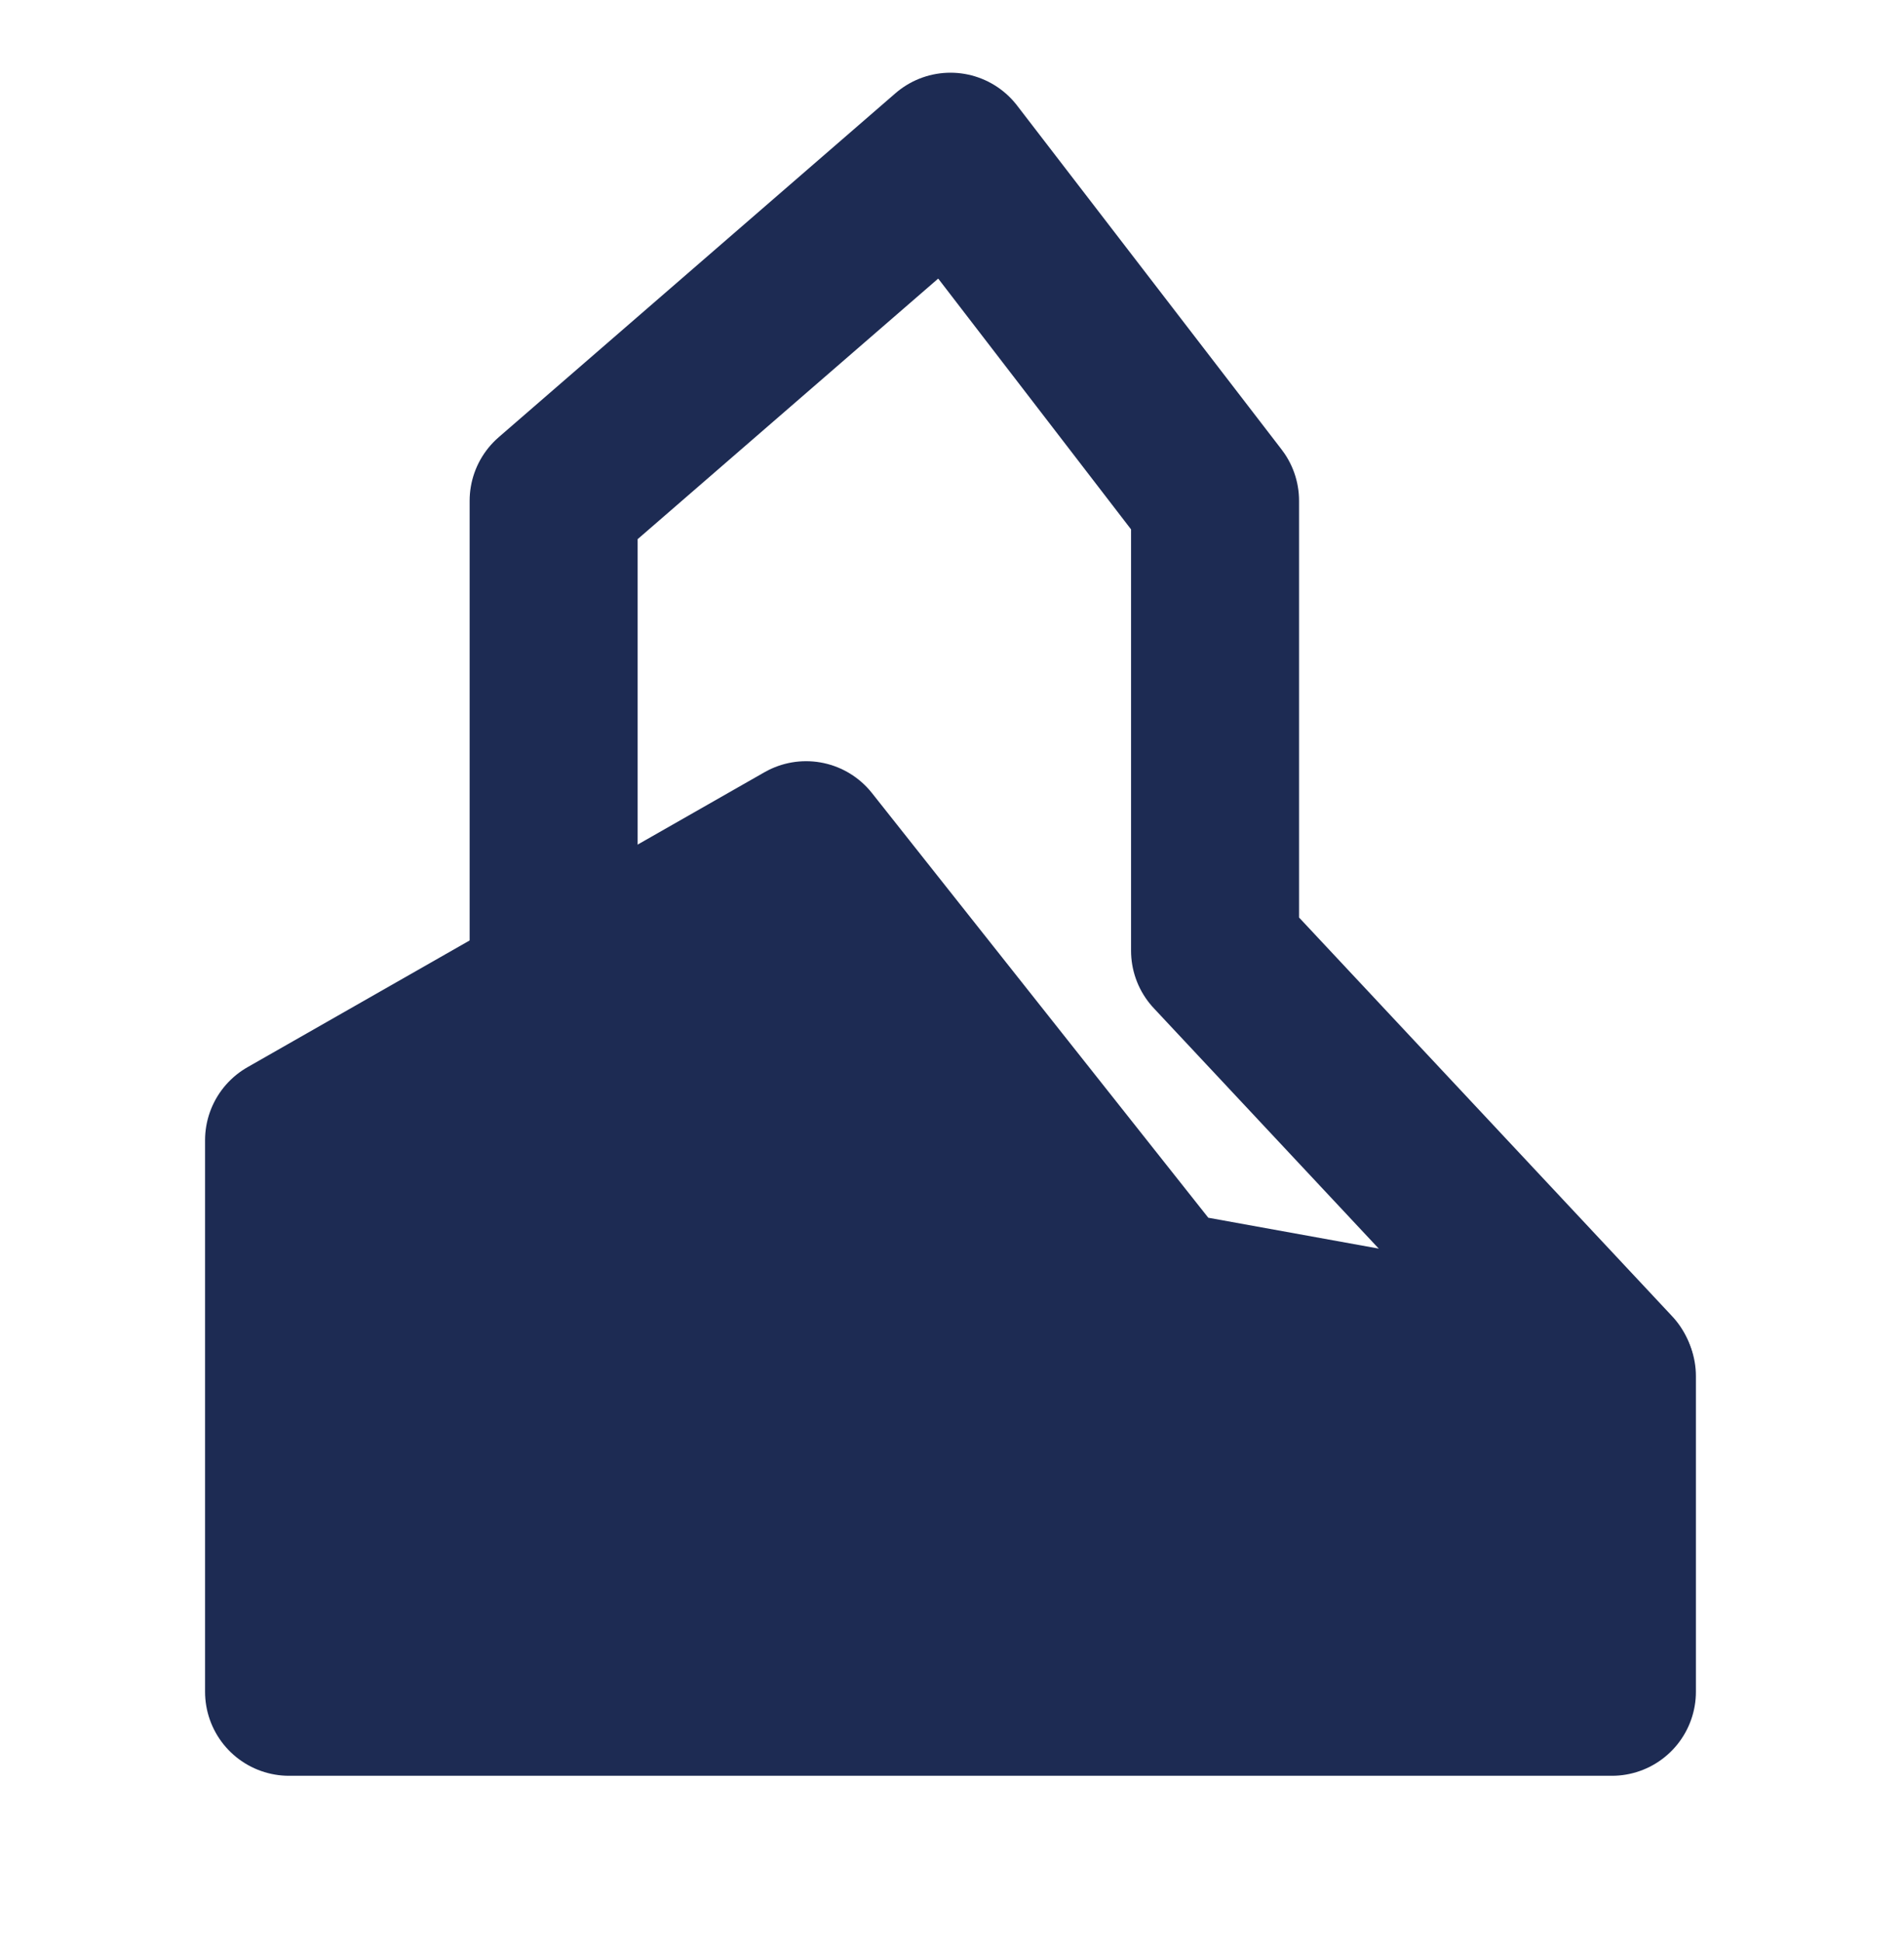 <?xml version="1.0" encoding="UTF-8" standalone="no"?><!DOCTYPE svg PUBLIC "-//W3C//DTD SVG 1.1//EN" "http://www.w3.org/Graphics/SVG/1.1/DTD/svg11.dtd"><svg width="100%" height="100%" viewBox="0 0 204 208" version="1.1" xmlns="http://www.w3.org/2000/svg" xmlns:xlink="http://www.w3.org/1999/xlink" xml:space="preserve" xmlns:serif="http://www.serif.com/" style="fill-rule:evenodd;clip-rule:evenodd;stroke-linecap:round;stroke-linejoin:round;stroke-miterlimit:1.5;"><g id="Boat"></g><path d="M172.704,181.196l-141.733,0l0,-59.072l55.398,-31.596l38.146,48.149l48.189,8.725l-0,33.794Z" style="fill:#1d2b53;stroke:#1d2b53;stroke-width:18px;"/><path d="M59.318,101.826l-0,-48.189l42.519,-36.85l28.347,36.85l-0,48.189l42.403,45.3" style="fill:none;stroke:#1d2b53;stroke-width:18px;"/></svg>